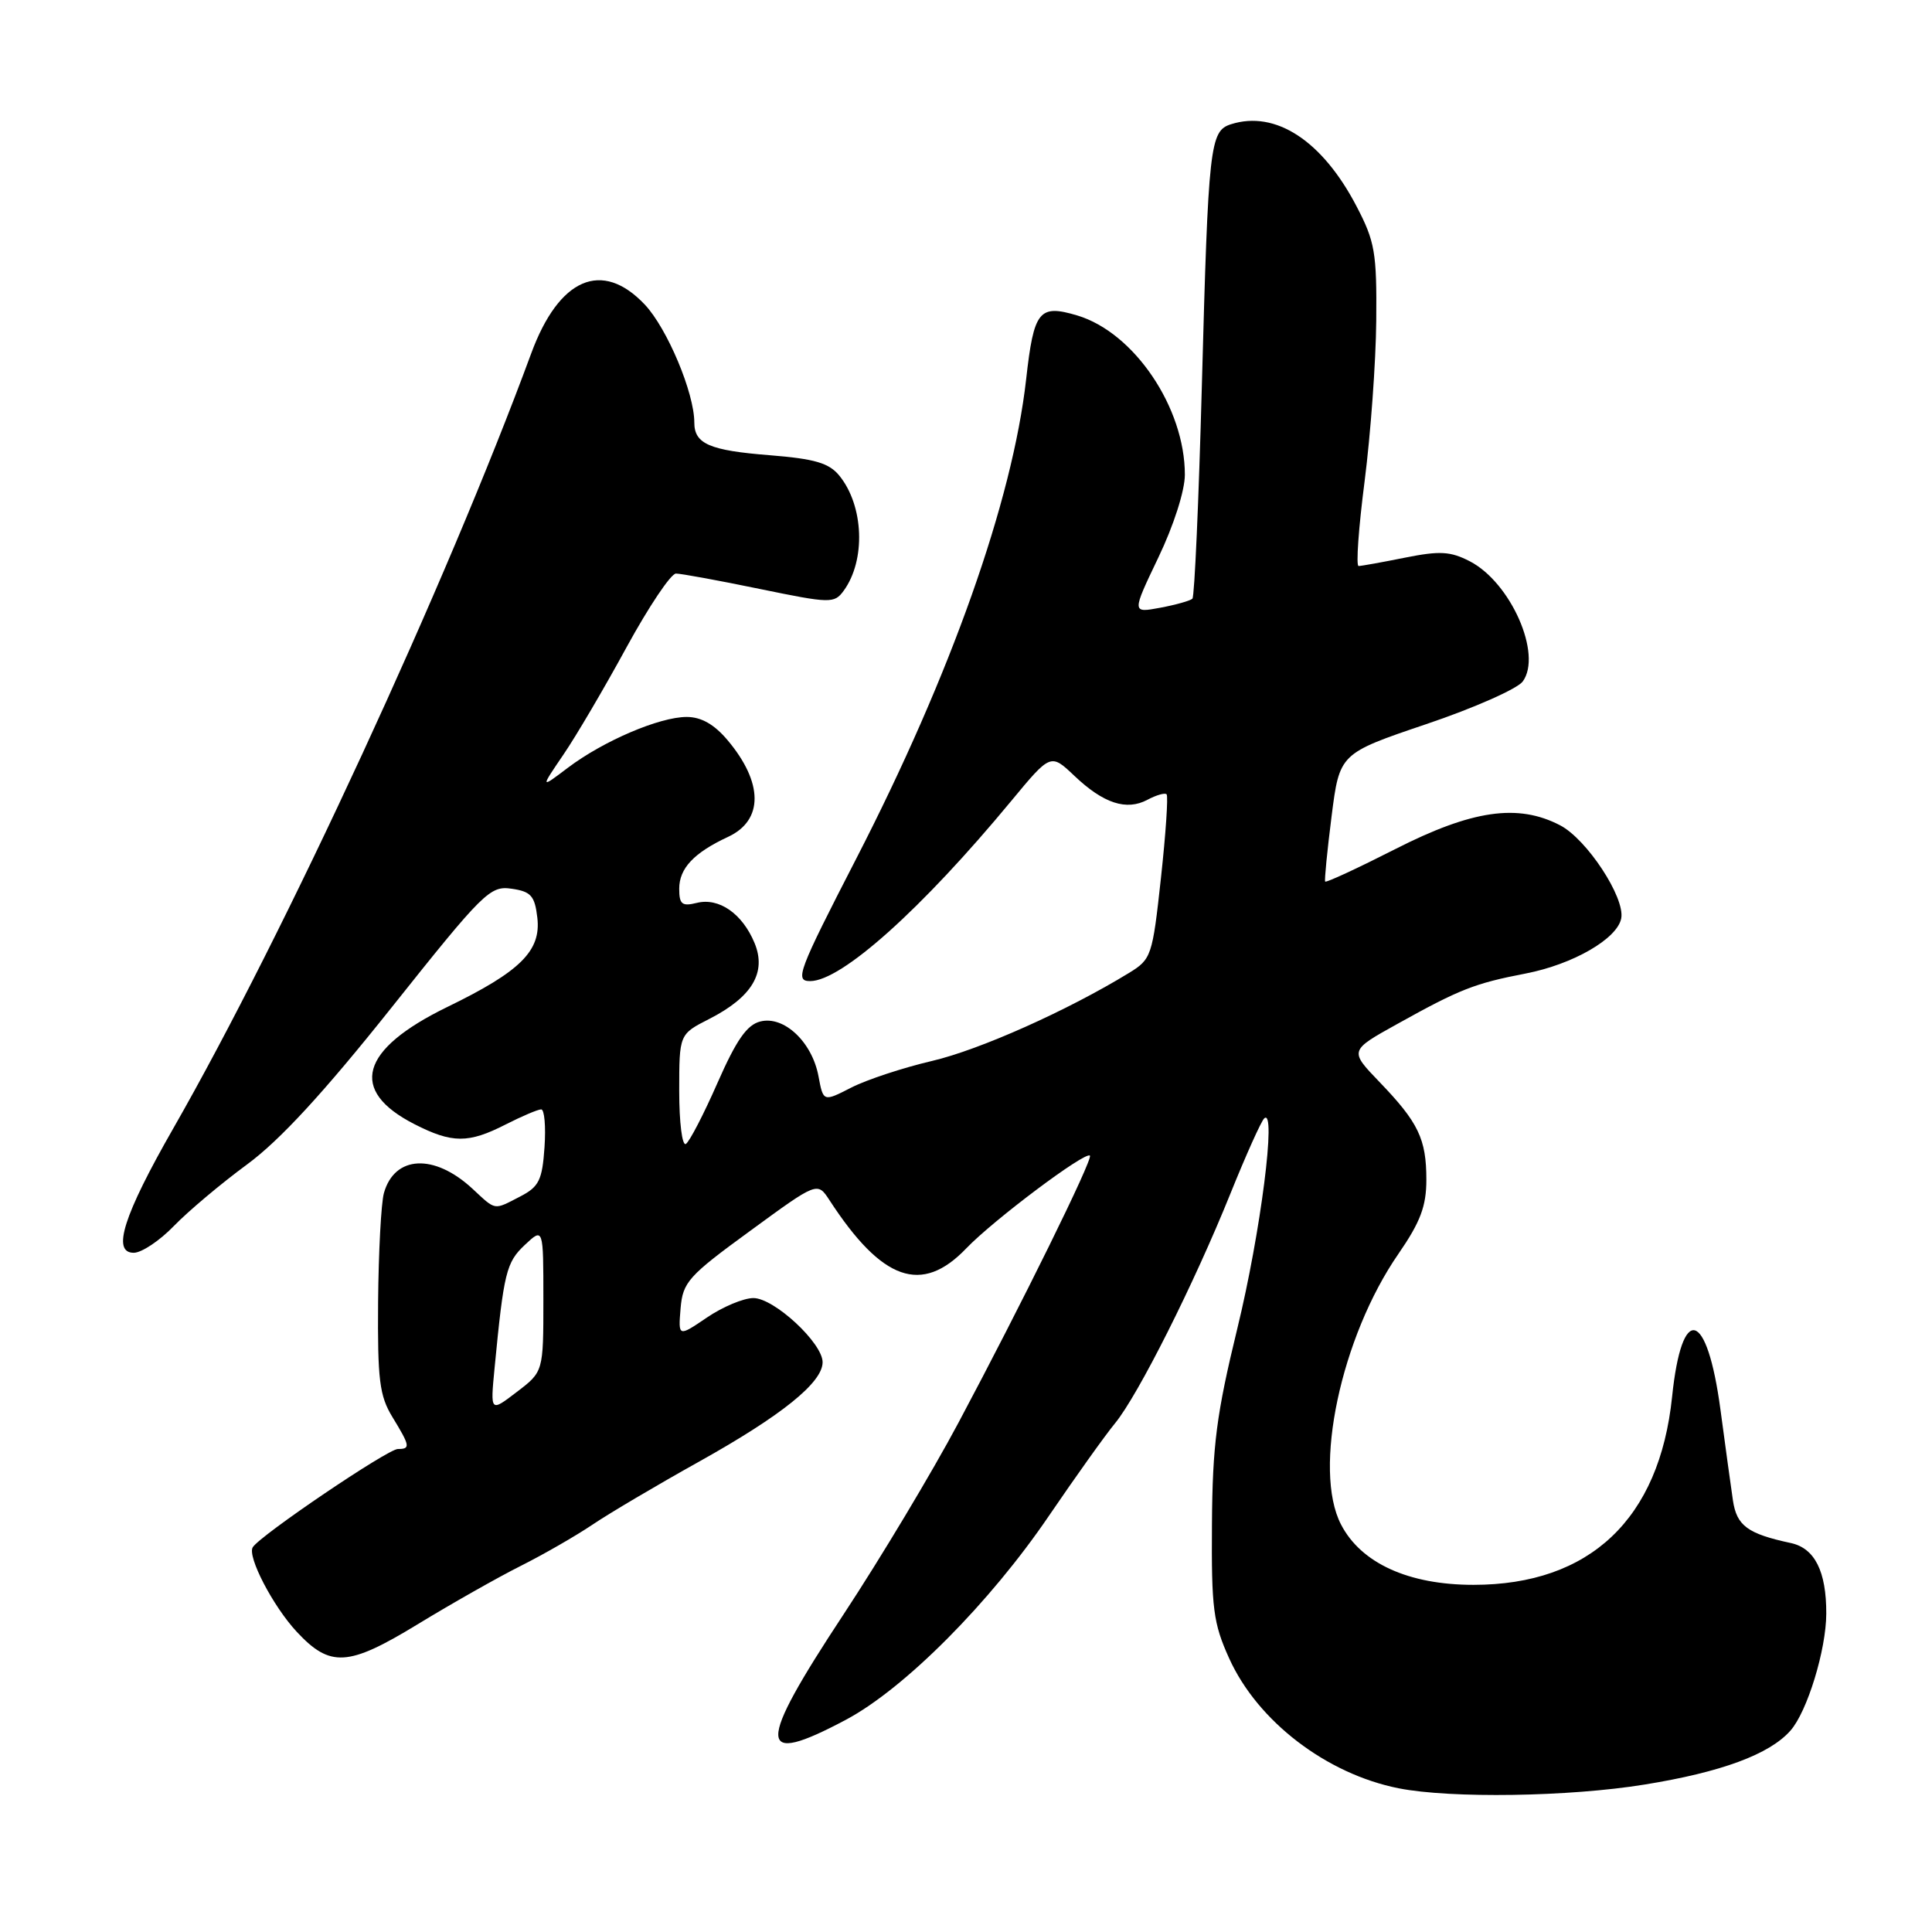 <?xml version="1.0" encoding="UTF-8" standalone="no"?>
<!DOCTYPE svg PUBLIC "-//W3C//DTD SVG 1.1//EN" "http://www.w3.org/Graphics/SVG/1.1/DTD/svg11.dtd" >
<svg xmlns="http://www.w3.org/2000/svg" xmlns:xlink="http://www.w3.org/1999/xlink" version="1.1" viewBox="0 0 256 256">
 <g >
 <path fill="currentColor"
d=" M 217.93 236.46 C 228.09 234.82 234.47 232.46 237.24 229.32 C 239.46 226.82 241.98 218.61 241.99 213.82 C 242.01 208.21 240.46 205.14 237.29 204.46 C 231.56 203.23 230.12 202.17 229.62 198.80 C 229.35 196.98 228.61 191.58 227.97 186.79 C 226.19 173.51 222.85 172.62 221.56 185.09 C 219.88 201.28 210.67 210.00 195.24 210.00 C 186.64 210.00 180.34 207.13 177.69 202.00 C 173.94 194.77 177.67 177.17 185.30 166.14 C 188.21 161.92 189.00 159.83 189.00 156.32 C 189.00 150.92 187.95 148.73 182.78 143.36 C 178.79 139.21 178.79 139.21 185.15 135.68 C 193.44 131.07 195.39 130.30 202.19 128.99 C 208.45 127.77 214.30 124.39 214.82 121.69 C 215.35 118.94 210.25 111.18 206.71 109.35 C 201.13 106.45 195.05 107.33 184.88 112.51 C 179.88 115.05 175.70 116.99 175.59 116.81 C 175.48 116.64 175.86 112.75 176.44 108.17 C 177.50 99.84 177.50 99.84 188.99 95.95 C 195.31 93.82 201.06 91.27 201.77 90.30 C 204.39 86.72 200.19 77.18 194.75 74.37 C 192.19 73.05 190.78 72.97 186.18 73.89 C 183.15 74.50 180.38 75.00 180.02 75.00 C 179.66 75.00 180.02 69.94 180.82 63.75 C 181.61 57.56 182.31 48.00 182.36 42.50 C 182.44 33.46 182.19 32.00 179.73 27.30 C 175.20 18.63 169.01 14.59 163.12 16.46 C 160.31 17.35 160.11 19.15 159.25 51.17 C 158.84 66.38 158.28 79.06 158.00 79.33 C 157.72 79.60 155.81 80.14 153.73 80.53 C 149.97 81.23 149.97 81.23 153.48 73.89 C 155.52 69.64 157.00 65.02 157.00 62.90 C 157.00 54.01 150.28 44.06 142.74 41.80 C 137.68 40.29 136.99 41.15 135.97 50.25 C 134.16 66.34 126.00 89.39 113.47 113.75 C 105.74 128.78 105.28 130.00 107.35 130.00 C 111.49 130.00 122.11 120.49 133.97 106.16 C 139.22 99.82 139.22 99.82 142.36 102.80 C 146.22 106.47 149.27 107.46 152.05 105.97 C 153.22 105.35 154.36 105.02 154.58 105.25 C 154.81 105.48 154.47 110.48 153.83 116.35 C 152.70 126.71 152.57 127.10 149.58 128.93 C 141.44 133.91 129.82 139.10 123.50 140.58 C 119.65 141.48 114.83 143.07 112.80 144.11 C 109.09 146.01 109.09 146.01 108.45 142.59 C 107.60 138.06 103.88 134.56 100.75 135.35 C 98.97 135.79 97.57 137.81 95.07 143.49 C 93.25 147.64 91.36 151.28 90.88 151.58 C 90.39 151.87 90.00 148.73 90.00 144.58 C 90.00 137.04 90.00 137.04 93.99 135.01 C 99.66 132.11 101.60 128.86 99.98 124.95 C 98.36 121.05 95.26 118.90 92.32 119.64 C 90.37 120.12 90.00 119.83 90.00 117.76 C 90.00 115.06 91.95 112.99 96.49 110.88 C 101.18 108.69 101.15 103.71 96.41 98.08 C 94.64 95.98 92.92 95.00 90.99 95.00 C 87.38 95.00 79.95 98.18 75.25 101.73 C 71.59 104.50 71.59 104.50 74.65 100.00 C 76.34 97.53 80.11 91.11 83.03 85.75 C 85.96 80.39 88.90 76.00 89.57 76.00 C 90.23 76.00 95.21 76.91 100.63 78.03 C 110.05 79.97 110.54 79.98 111.79 78.28 C 114.74 74.24 114.47 67.03 111.22 63.03 C 109.85 61.35 107.98 60.80 102.00 60.32 C 94.02 59.69 92.00 58.82 92.00 55.99 C 92.00 52.06 88.41 43.52 85.44 40.36 C 79.78 34.37 74.07 36.82 70.38 46.85 C 59.19 77.23 37.70 123.76 22.97 149.50 C 16.35 161.07 14.79 166.00 17.72 166.00 C 18.76 166.00 21.16 164.40 23.05 162.44 C 24.95 160.48 29.30 156.82 32.73 154.30 C 37.07 151.11 42.87 144.82 51.87 133.52 C 64.08 118.18 64.94 117.34 67.79 117.76 C 70.36 118.13 70.86 118.70 71.20 121.60 C 71.71 125.99 68.97 128.72 59.27 133.43 C 47.69 139.07 46.17 144.49 54.92 148.96 C 59.92 151.51 62.06 151.52 67.00 149.00 C 69.16 147.90 71.28 147.00 71.71 147.00 C 72.14 147.00 72.34 149.26 72.15 152.02 C 71.85 156.37 71.42 157.25 68.95 158.53 C 65.36 160.38 65.77 160.45 62.60 157.51 C 57.54 152.82 52.28 153.08 50.87 158.09 C 50.50 159.42 50.16 165.90 50.10 172.50 C 50.02 182.84 50.28 184.95 52.00 187.77 C 54.35 191.62 54.41 192.00 52.72 192.00 C 51.38 192.00 34.46 203.45 33.49 205.02 C 32.74 206.23 36.16 212.82 39.31 216.21 C 43.75 220.98 46.13 220.84 55.30 215.25 C 59.81 212.50 65.97 209.01 69.00 207.49 C 72.03 205.97 76.30 203.51 78.50 202.03 C 80.70 200.54 87.06 196.78 92.64 193.67 C 103.56 187.57 109.00 183.20 109.00 180.50 C 109.00 177.96 102.58 172.00 99.83 172.00 C 98.53 172.00 95.76 173.16 93.67 174.58 C 89.87 177.16 89.87 177.16 90.18 173.37 C 90.48 169.88 91.19 169.08 99.41 163.09 C 108.31 156.58 108.31 156.58 109.91 159.03 C 116.88 169.74 122.13 171.59 128.05 165.40 C 131.66 161.64 143.86 152.49 144.42 153.13 C 144.83 153.60 135.37 172.82 127.01 188.50 C 123.50 195.10 116.65 206.51 111.81 213.86 C 100.15 231.54 100.21 234.20 112.12 227.86 C 119.88 223.72 131.17 212.37 139.02 200.81 C 142.51 195.69 146.43 190.19 147.75 188.59 C 150.81 184.86 158.21 170.13 163.02 158.20 C 165.08 153.09 167.10 148.59 167.51 148.20 C 169.18 146.63 167.04 163.37 163.96 176.00 C 161.19 187.39 160.66 191.46 160.59 202.00 C 160.51 213.12 160.76 215.08 162.87 219.74 C 166.64 228.08 175.76 235.06 185.34 236.96 C 192.25 238.32 207.92 238.09 217.93 236.46 Z  M 65.53 181.31 C 66.76 168.56 67.08 167.28 69.54 164.96 C 72.00 162.65 72.00 162.65 72.00 172.21 C 72.00 181.76 72.00 181.76 68.48 184.44 C 64.97 187.13 64.97 187.13 65.53 181.31 Z "/>
</g>
</svg>